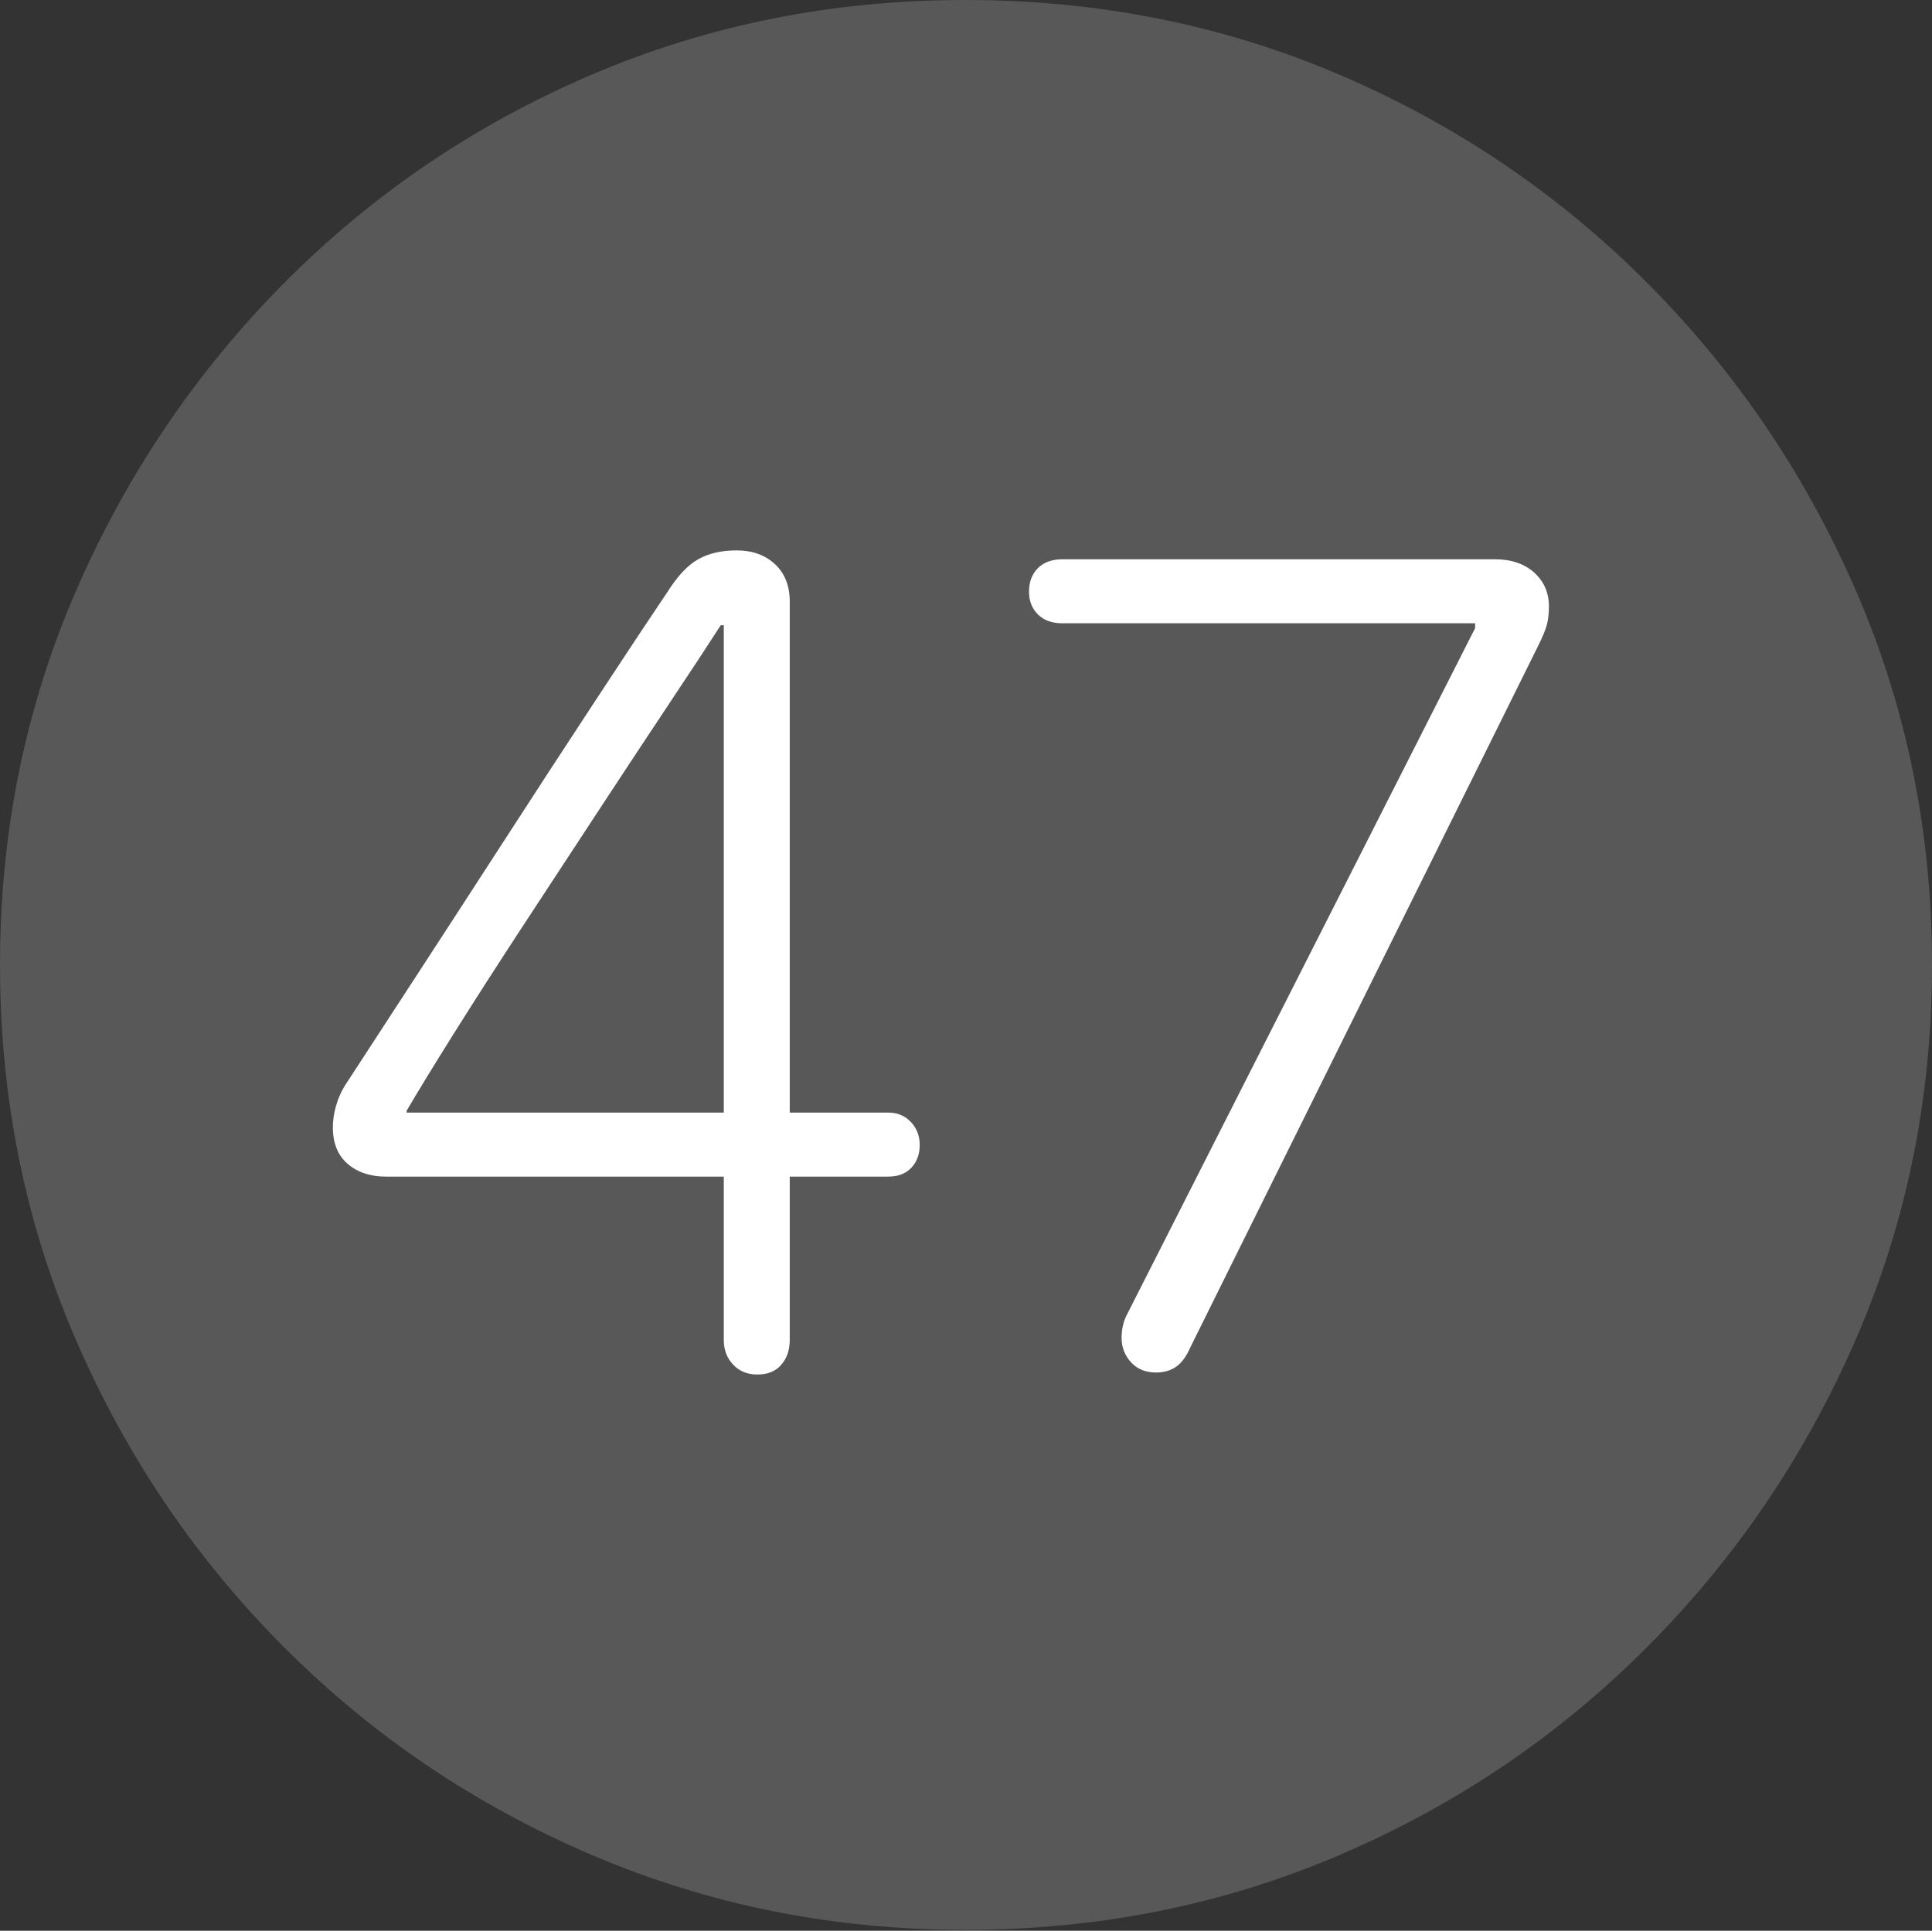 <?xml version="1.0" encoding="UTF-8"?>
<!--Generator: Apple Native CoreSVG 175-->
<!DOCTYPE svg
PUBLIC "-//W3C//DTD SVG 1.1//EN"
       "http://www.w3.org/Graphics/SVG/1.1/DTD/svg11.dtd">
<svg version="1.1" xmlns="http://www.w3.org/2000/svg" xmlns:xlink="http://www.w3.org/1999/xlink" width="19.16" height="19.15">
 <rect width="100%" height="100%" fill="#333333" stroke="none"/>
 <g>
  <rect height="19.15" opacity="0" width="19.16" x="0" y="0"/>
  <path d="M9.57 19.141Q11.553 19.141 13.286 18.398Q15.02 17.656 16.338 16.333Q17.656 15.01 18.408 13.276Q19.16 11.543 19.16 9.57Q19.16 7.598 18.408 5.864Q17.656 4.131 16.338 2.808Q15.02 1.484 13.286 0.742Q11.553 0 9.57 0Q7.598 0 5.864 0.742Q4.131 1.484 2.817 2.808Q1.504 4.131 0.752 5.864Q0 7.598 0 9.57Q0 11.543 0.747 13.276Q1.494 15.01 2.812 16.333Q4.131 17.656 5.869 18.398Q7.607 19.141 9.57 19.141Z" fill="rgba(255,255,255,0.18)"/>
  <path d="M7.51 13.633Q7.363 13.633 7.271 13.535Q7.178 13.438 7.178 13.291L7.178 11.67L3.828 11.67Q3.594 11.67 3.447 11.543Q3.301 11.416 3.301 11.182Q3.301 11.084 3.33 10.977Q3.359 10.869 3.418 10.771Q3.691 10.352 4.111 9.707Q4.531 9.062 4.995 8.345Q5.459 7.627 5.889 6.973Q6.318 6.318 6.621 5.869Q6.768 5.635 6.924 5.547Q7.08 5.459 7.305 5.459Q7.539 5.459 7.686 5.596Q7.832 5.732 7.832 5.967L7.832 11.035L8.809 11.035Q8.945 11.035 9.033 11.128Q9.121 11.221 9.121 11.357Q9.121 11.494 9.038 11.582Q8.955 11.67 8.809 11.67L7.832 11.67L7.832 13.291Q7.832 13.438 7.749 13.535Q7.666 13.633 7.51 13.633ZM7.178 11.035L7.178 6.201L7.148 6.201Q6.953 6.504 6.631 6.987Q6.309 7.471 5.928 8.052Q5.547 8.633 5.176 9.199Q4.805 9.766 4.502 10.249Q4.199 10.732 4.033 11.016L4.033 11.035ZM11.465 13.613Q11.309 13.613 11.216 13.511Q11.123 13.408 11.123 13.271Q11.123 13.145 11.172 13.047L14.629 6.23L14.629 6.182L10.537 6.182Q10.381 6.182 10.293 6.094Q10.205 6.006 10.205 5.869Q10.205 5.723 10.293 5.635Q10.381 5.547 10.537 5.547L14.824 5.547Q15.068 5.547 15.215 5.679Q15.361 5.811 15.361 6.016Q15.361 6.113 15.342 6.191Q15.322 6.27 15.254 6.406L11.807 13.359Q11.748 13.496 11.665 13.555Q11.582 13.613 11.465 13.613Z" fill="#ffffff"/>
 </g>
</svg>
